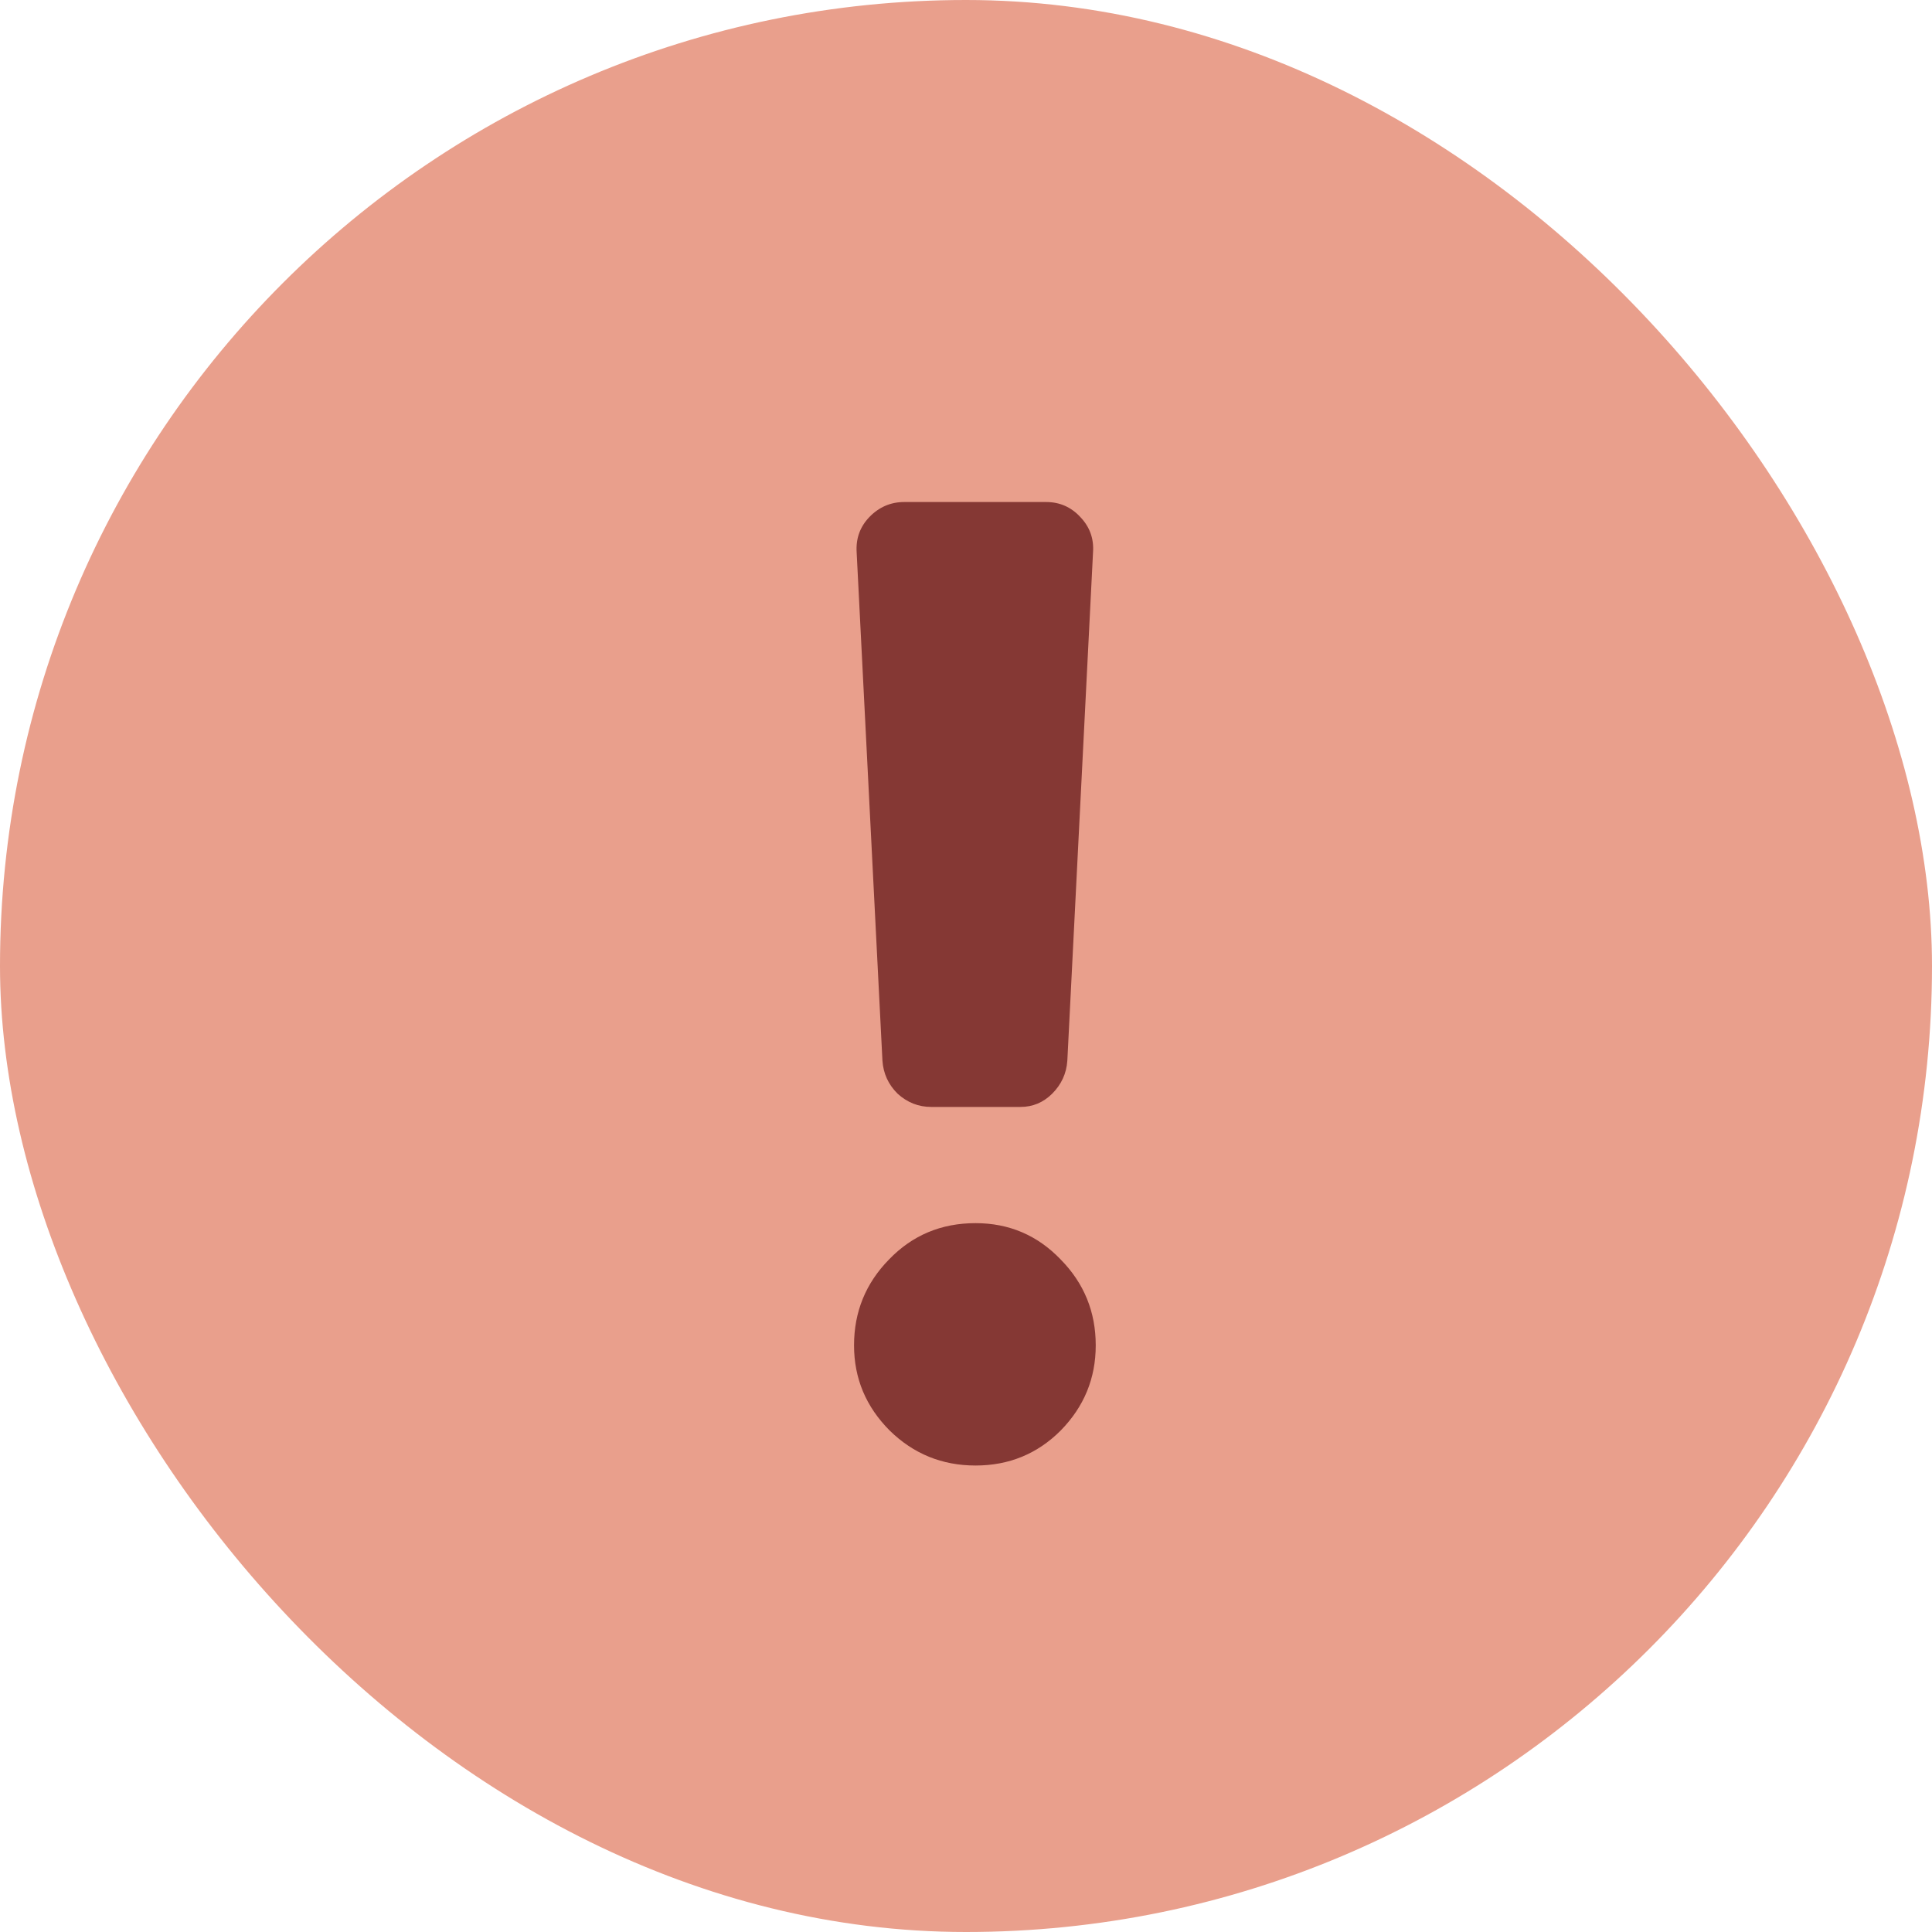 <svg width="20" height="20" viewBox="0 0 20 20" fill="none" xmlns="http://www.w3.org/2000/svg">
<rect width="20" height="20" rx="10" fill="#E99F8C"/>
<path d="M10.099 12.662C10.445 12.662 10.739 12.787 10.98 13.038C11.222 13.284 11.343 13.58 11.343 13.927C11.343 14.269 11.222 14.562 10.98 14.809C10.739 15.05 10.445 15.171 10.099 15.171C9.752 15.171 9.456 15.05 9.21 14.809C8.964 14.562 8.841 14.269 8.841 13.927C8.841 13.58 8.962 13.284 9.203 13.038C9.445 12.787 9.743 12.662 10.099 12.662ZM11.049 10.98C11.04 11.113 10.987 11.227 10.892 11.322C10.8 11.413 10.691 11.459 10.563 11.459H9.641C9.508 11.459 9.392 11.413 9.292 11.322C9.196 11.227 9.144 11.113 9.135 10.98L8.868 5.717C8.859 5.576 8.902 5.455 8.998 5.354C9.098 5.25 9.219 5.197 9.36 5.197H10.83C10.971 5.197 11.09 5.25 11.185 5.354C11.281 5.455 11.325 5.576 11.315 5.717L11.049 10.98Z" fill="#853834"/>
</svg>

